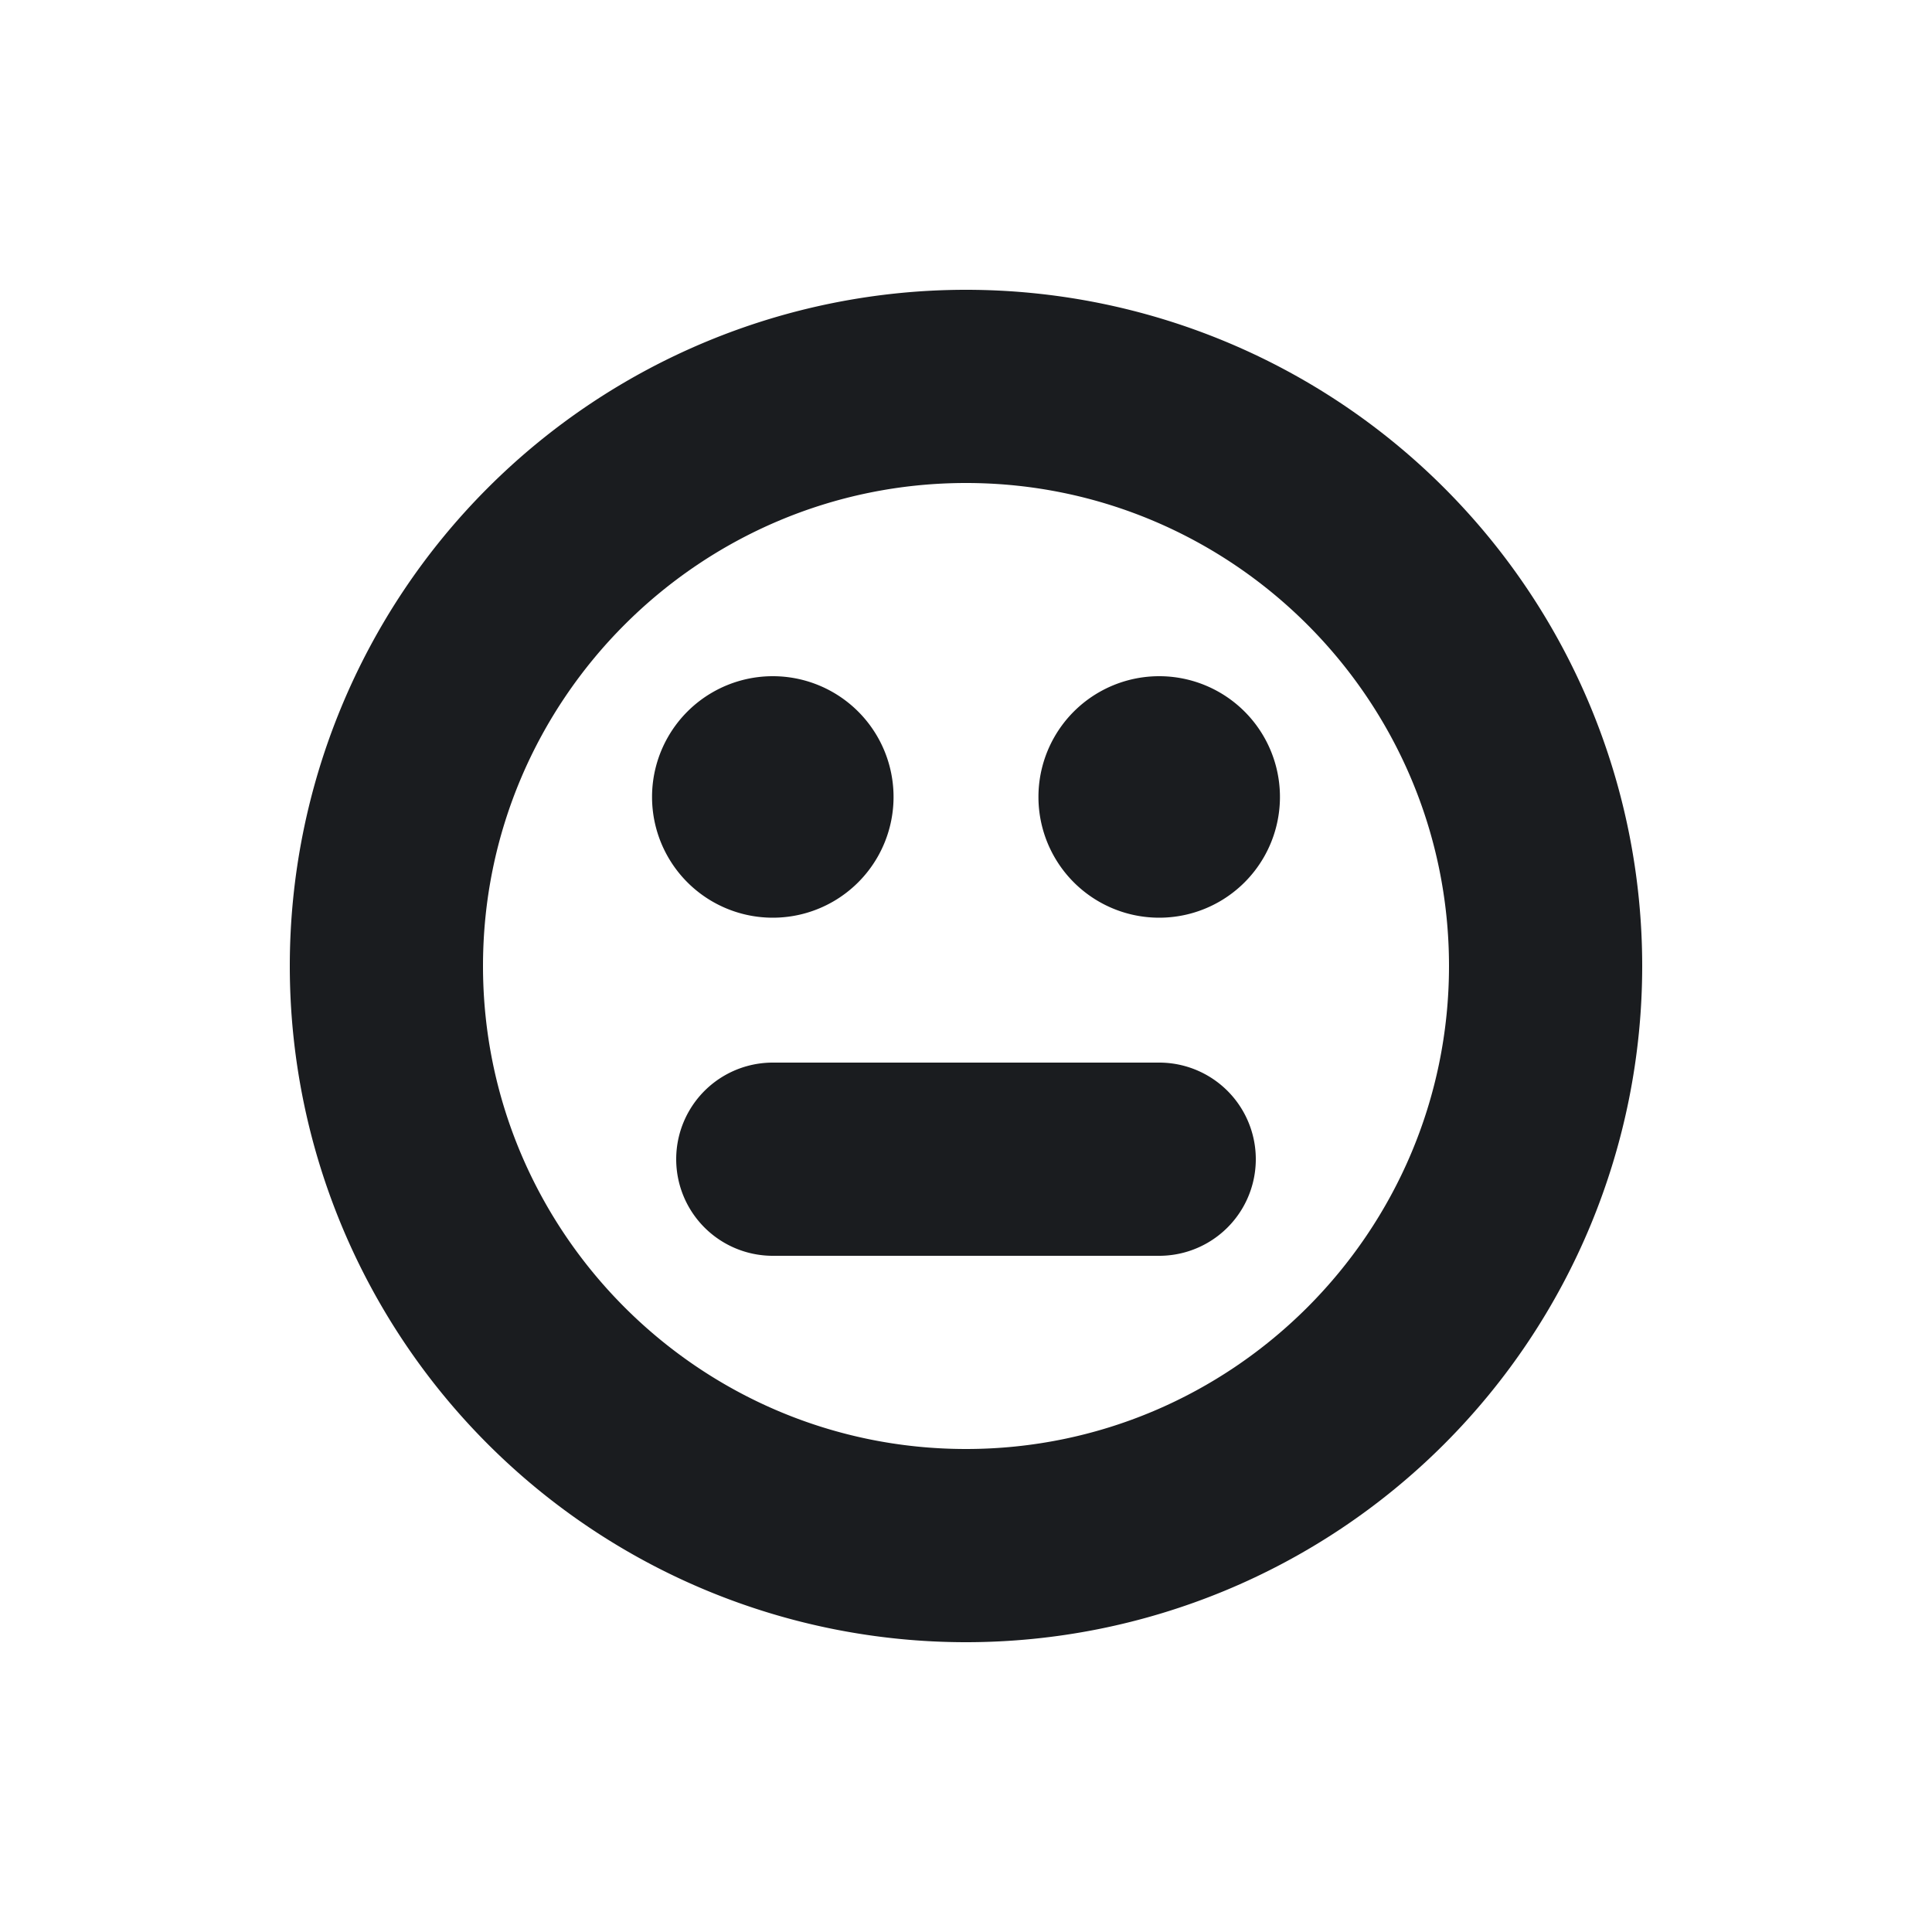 <svg xmlns="http://www.w3.org/2000/svg" width="12" height="12" fill="none"><g clip-path="url(#a)"><path fill="#1A1C1F" fill-rule="evenodd" d="M6 1.8a4.2 4.2 0 1 1 0 8.4 4.2 4.2 0 0 1 0-8.4M6 3C4.346 3 3 4.346 3 6s1.346 3 3 3 3-1.346 3-3-1.346-3-3-3m1.2 3.6a.6.6 0 1 1 0 1.2H4.8a.6.6 0 1 1 0-1.2zM4.8 4.2a.75.75 0 1 1 0 1.5.75.75 0 0 1 0-1.5m2.4 0a.75.75 0 1 1 0 1.5.75.75 0 0 1 0-1.5" clip-rule="evenodd"/></g><defs><clipPath id="a"><path fill="#fff" d="M0 0h12v12H0z"/></clipPath></defs></svg>